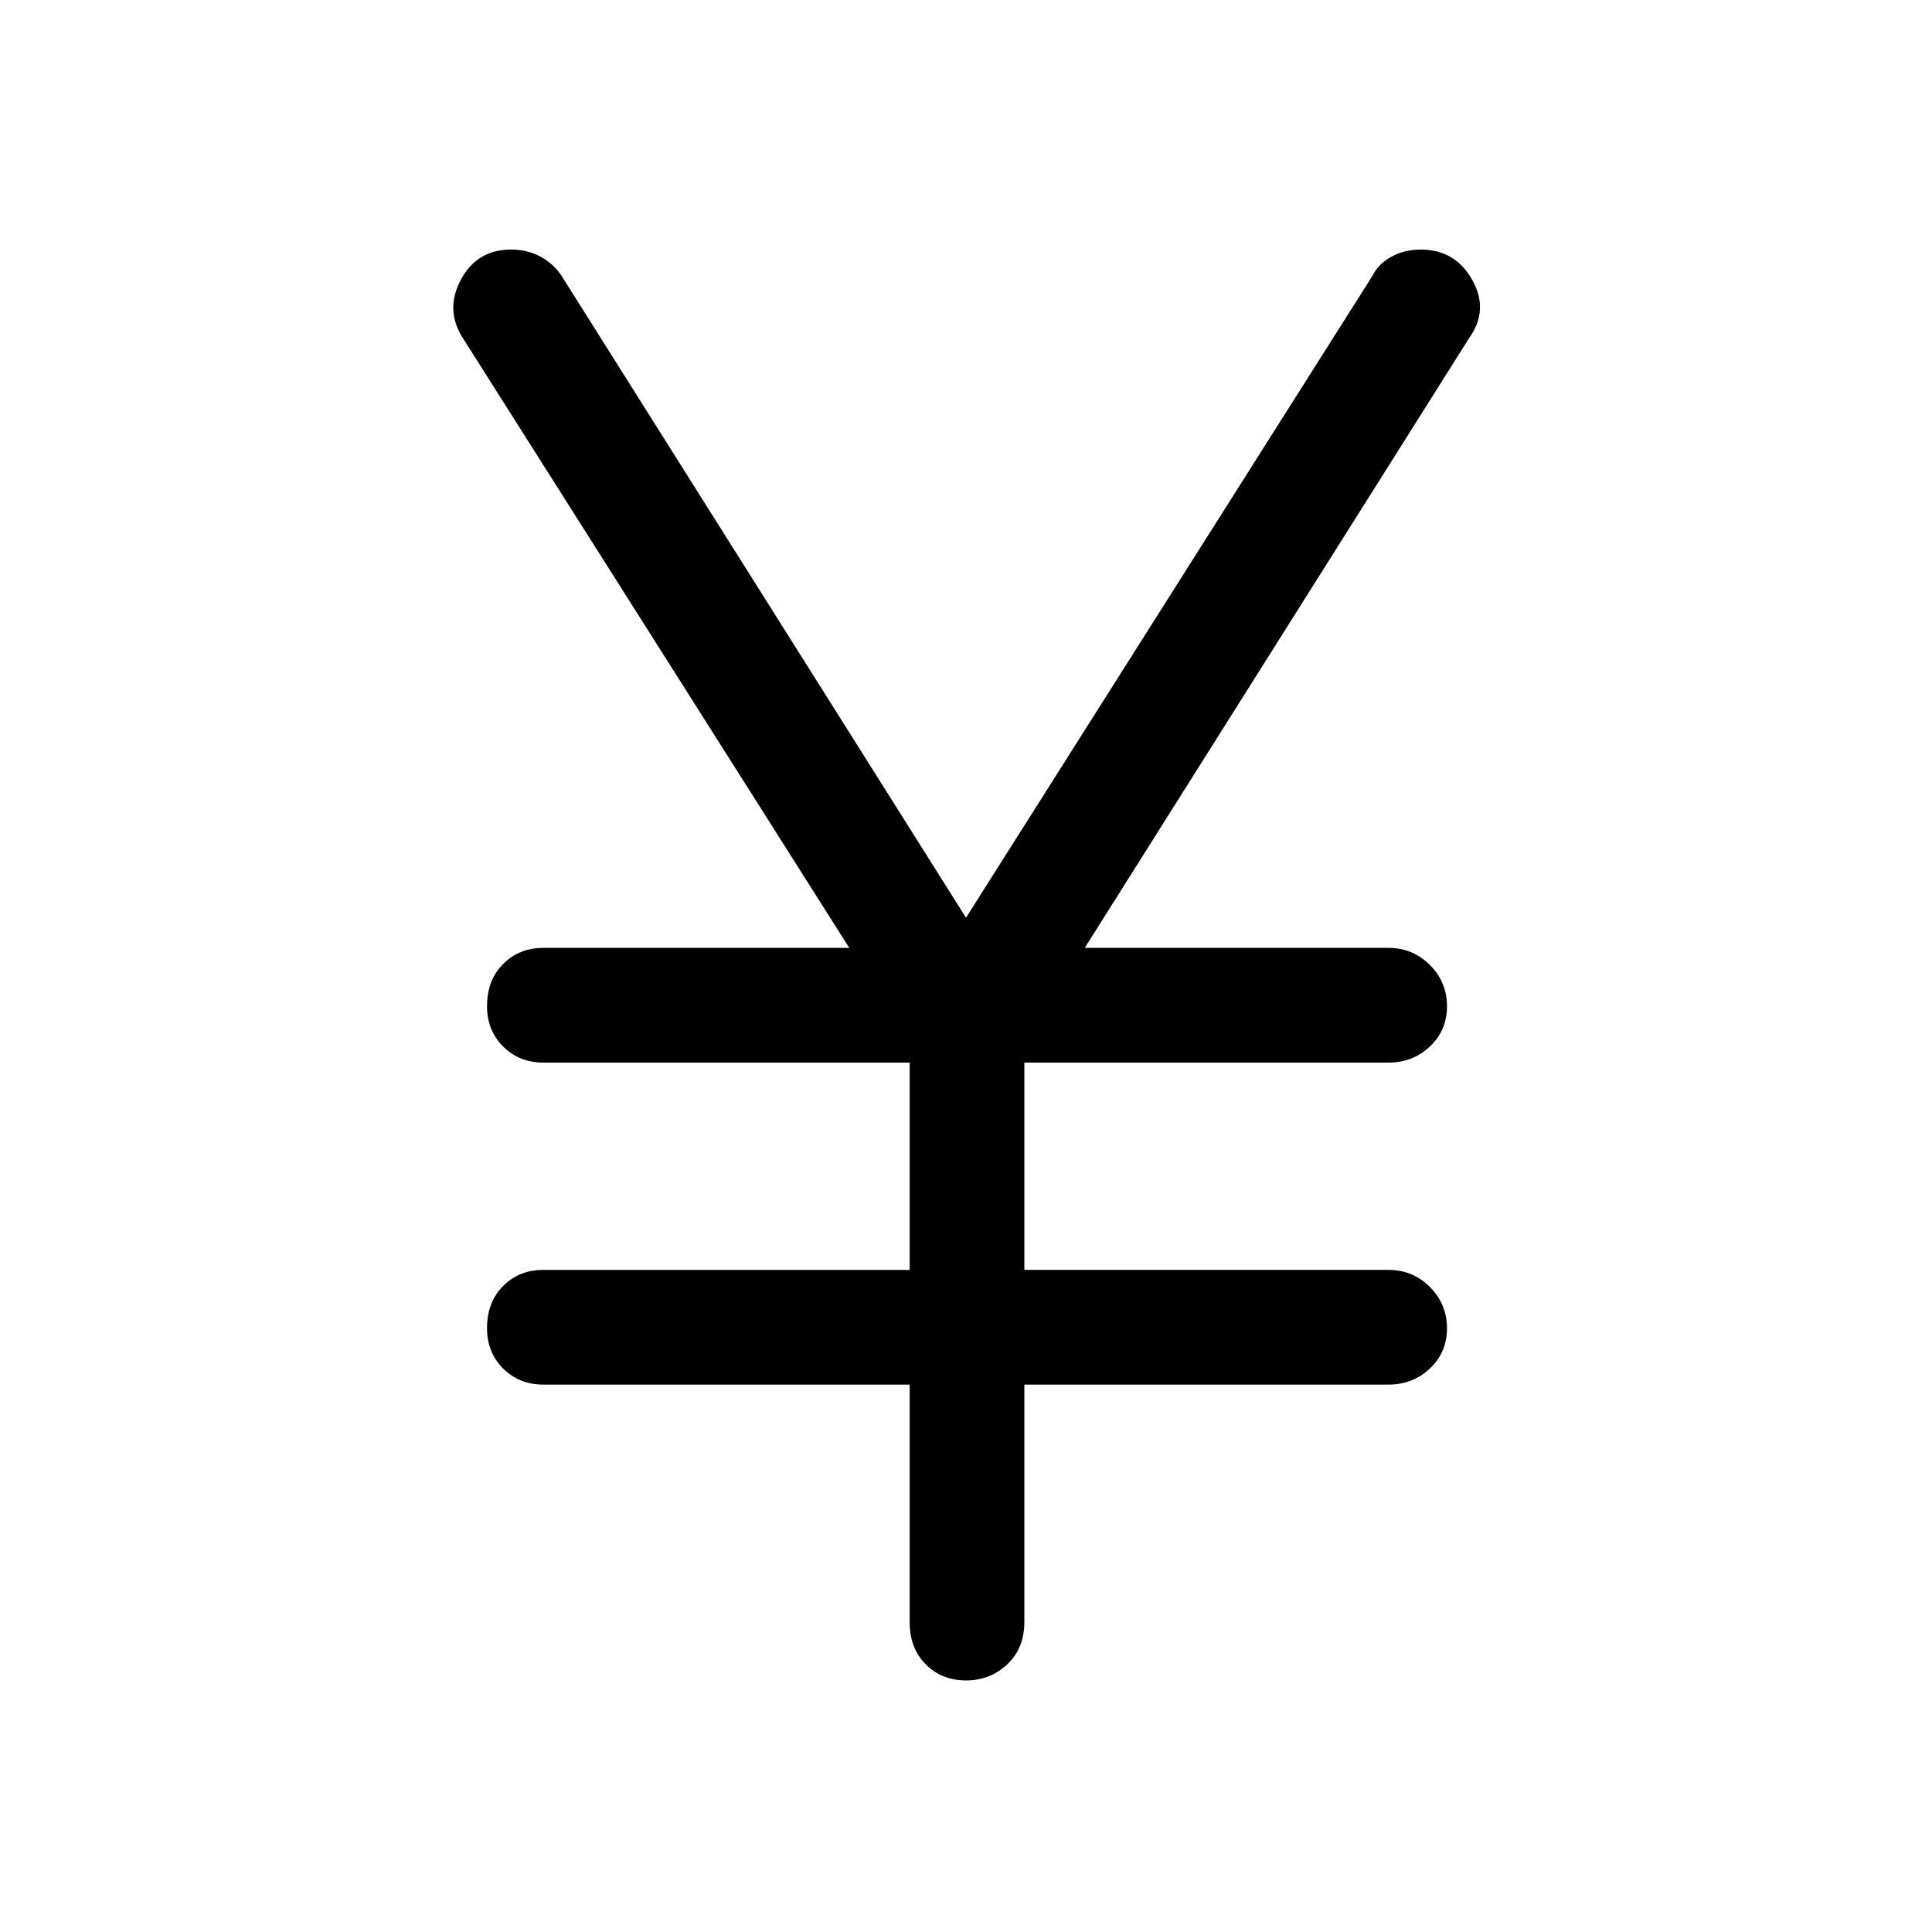 <svg xmlns="http://www.w3.org/2000/svg" height="48" width="48"><path d="M24 41.75q-.6 0-1-.4t-.4-1.05v-5.9h-9.1q-.6 0-1-.4t-.4-1q0-.65.4-1.05t1-.4h9.1V26.4h-9.1q-.6 0-1-.4t-.4-1q0-.65.4-1.05t1-.4h7.6L11.5 8.4q-.45-.7-.05-1.45t1.25-.75q.4 0 .725.175.325.175.525.475L24 22.8 34.1 6.85q.15-.3.475-.475.325-.175.725-.175.85 0 1.275.75Q37 7.7 36.5 8.4l-9.55 15.15h7.55q.6 0 1.025.425.425.425.425 1.025 0 .6-.425 1t-1.025.4h-9.05v5.15h9.05q.6 0 1.025.425.425.425.425 1.025 0 .6-.425 1t-1.025.4h-9.05v5.9q0 .65-.425 1.05t-1.025.4Z"/></svg>